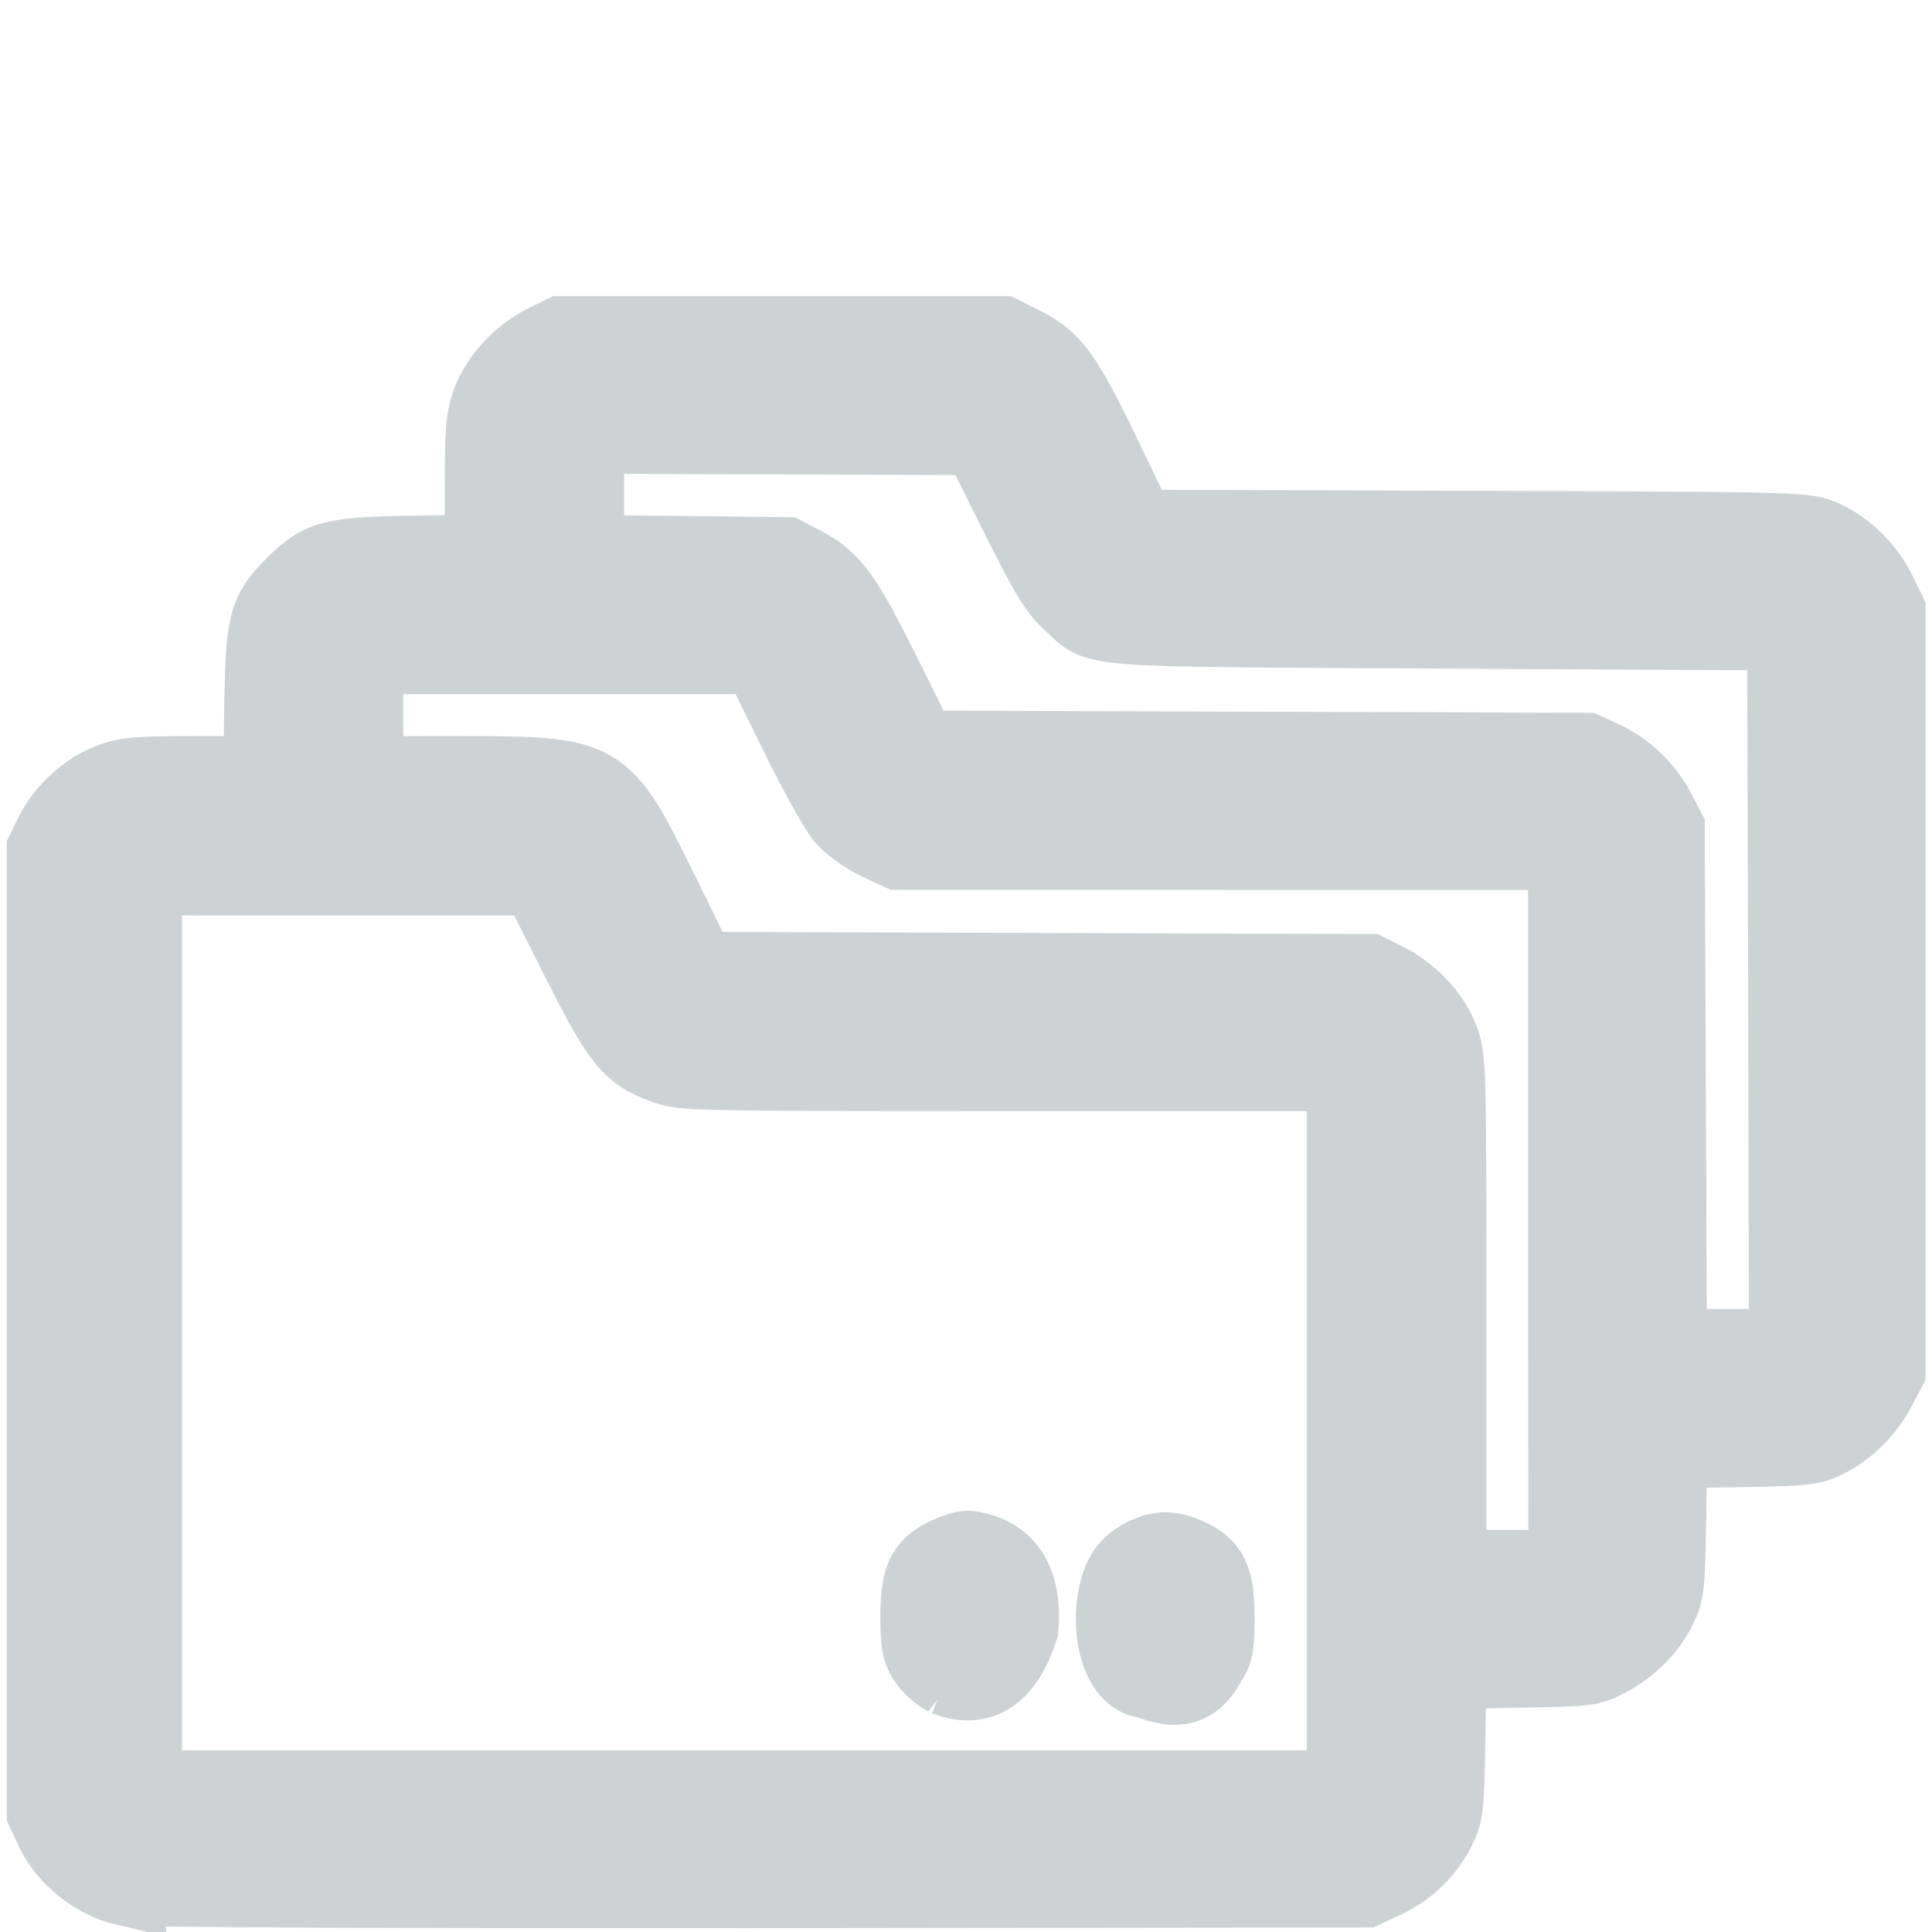 <?xml version="1.0" encoding="UTF-8" standalone="no"?>
<!-- Created with Inkscape (http://www.inkscape.org/) -->

<svg
   xmlns:dc="http://purl.org/dc/elements/1.1/"
   xmlns:cc="http://creativecommons.org/ns#"
   xmlns:rdf="http://www.w3.org/1999/02/22-rdf-syntax-ns#"
   xmlns:svg="http://www.w3.org/2000/svg"
   xmlns="http://www.w3.org/2000/svg"
   xmlns:sodipodi="http://sodipodi.sourceforge.net/DTD/sodipodi-0.dtd"
   xmlns:inkscape="http://www.inkscape.org/namespaces/inkscape"
   width="20"
   height="20"
   viewBox="0 0 5.292 5.292"
   version="1.1"
   id="svg980"
   inkscape:version="0.92.5 (2060ec1f9f, 2020-04-08)"
   sodipodi:docname="pro.svg">
  <defs
     id="defs974" />
  <sodipodi:namedview
     id="base"
     pagecolor="#ffffff"
     bordercolor="#666666"
     borderopacity="1.0"
     inkscape:pageopacity="0.0"
     inkscape:pageshadow="2"
     inkscape:zoom="11.2"
     inkscape:cx="3.3608718"
     inkscape:cy="7.7609476"
     inkscape:document-units="mm"
     inkscape:current-layer="layer1"
     showgrid="false"
     units="px"
     inkscape:window-width="1247"
     inkscape:window-height="1020"
     inkscape:window-x="1752"
     inkscape:window-y="437"
     inkscape:window-maximized="0" />
  <g
     inkscape:label="Layer 1"
     inkscape:groupmode="layer"
     id="layer1"
     transform="translate(0,-291.708)">
    <path
       inkscape:connector-curvature="0"
       id="path931"
       d="m -2.115,303.637 c -0.271,-0.046 -0.503,-0.246 -0.59,-0.508 -0.015,-0.044 -0.027,-0.093 -0.027,-0.109 -1.102e-4,-0.02 -0.003,-0.025 -0.009,-0.016 -0.019,0.03 -0.022,-0.213 -0.021,-1.803 9.658e-4,-1.405 0.006,-1.853 0.019,-1.766 0.001,0.008 0.009,-0.012 0.016,-0.047 0.034,-0.153 0.113,-0.291 0.227,-0.395 0.085,-0.077 0.159,-0.122 0.272,-0.162 l 0.091,-0.032 0.837,-0.003 c 0.935,-0.004 0.9,-0.006 0.972,0.068 0.092,0.095 0.094,0.238 0.004,0.332 -0.071,0.074 -0.007,0.069 -0.913,0.074 -0.802,0.006 -0.818,0.006 -0.864,0.027 -0.056,0.026 -0.106,0.074 -0.137,0.132 l -0.023,0.043 -0.003,1.723 c -0.003,1.929 -0.008,1.793 0.071,1.879 0.023,0.025 0.063,0.056 0.09,0.069 l 0.048,0.024 h 1.48 1.48 l 0.049,-0.024 c 0.027,-0.013 0.066,-0.043 0.086,-0.066 0.073,-0.081 0.071,-0.065 0.077,-0.593 0.006,-0.531 0.002,-0.505 0.081,-0.577 0.063,-0.057 0.144,-0.073 0.233,-0.047 0.056,0.017 0.132,0.093 0.149,0.149 0.009,0.031 0.013,0.17 0.013,0.5 0,0.524 -0.004,0.558 -0.078,0.71 -0.098,0.2 -0.243,0.325 -0.466,0.4 l -0.072,0.024 -1.521,0.002 c -0.837,7.3e-4 -1.544,-0.003 -1.572,-0.007 z m 1.011,-1.4 c -0.051,-0.019 -0.103,-0.065 -0.129,-0.114 -0.023,-0.043 -0.023,-0.049 -0.023,-0.447 0,-0.351 0.002,-0.415 0.019,-0.492 0.042,-0.199 0.113,-0.361 0.231,-0.531 0.045,-0.065 0.284,-0.31 0.996,-1.023 1.001,-1.002 1.007,-1.007 1.179,-1.079 0.474,-0.199 1.018,7.5e-4 1.247,0.457 0.041,0.083 0.089,0.236 0.089,0.286 1.099e-4,0.022 0.003,0.028 0.009,0.018 0.012,-0.019 0.019,0.107 0.011,0.2 -0.003,0.04 -0.007,0.066 -0.009,0.057 -0.001,-0.008 -0.011,0.024 -0.021,0.072 -0.01,0.048 -0.033,0.123 -0.051,0.166 -0.074,0.179 -0.07,0.174 -1.087,1.19 -0.726,0.725 -0.968,0.962 -1.033,1.007 -0.147,0.102 -0.319,0.177 -0.499,0.219 -0.065,0.015 -0.143,0.018 -0.486,0.021 -0.303,0.002 -0.418,-1.1e-4 -0.443,-0.01 z m 0.798,-0.478 c 0.113,-0.02 0.203,-0.053 0.299,-0.109 0.064,-0.037 0.17,-0.138 0.694,-0.661 0.34,-0.339 0.618,-0.622 0.618,-0.627 0,-0.014 -0.664,-0.678 -0.678,-0.678 -0.017,0 -1.221,1.212 -1.257,1.266 -0.051,0.076 -0.11,0.211 -0.13,0.297 -0.023,0.098 -0.035,0.471 -0.016,0.505 0.012,0.022 0.018,0.022 0.197,0.022 0.117,0 0.217,-0.006 0.273,-0.015 z m 2.122,-1.898 c 0.115,-0.116 0.148,-0.157 0.174,-0.212 0.043,-0.091 0.058,-0.19 0.043,-0.281 -0.057,-0.347 -0.445,-0.525 -0.738,-0.341 -0.06,0.037 -0.309,0.283 -0.309,0.304 0,0.021 0.652,0.674 0.673,0.674 0.009,0 0.08,-0.065 0.158,-0.144 z"
       style="fill:#cdd2d4;fill-opacity:1;stroke-width:0.01" />
    <path
       style="fill:#cdd2d4;fill-opacity:1;stroke:#cdd2d4;stroke-width:0.193;stroke-miterlimit:4;stroke-dasharray:none;stroke-opacity:1"
       d="m 0.34,296.886 c -0.085,-0.02 -0.166,-0.086 -0.202,-0.163 l -0.023,-0.05 -7.707e-5,-1.319 -8.669e-5,-1.319 0.022,-0.045 c 0.031,-0.064 0.097,-0.125 0.162,-0.149 0.048,-0.018 0.077,-0.02 0.232,-0.02 h 0.177 l 0.003,-0.191 c 0.004,-0.218 0.012,-0.249 0.088,-0.325 0.075,-0.075 0.107,-0.084 0.325,-0.088 l 0.191,-0.003 v -0.177 c 0,-0.155 0.003,-0.184 0.02,-0.232 0.025,-0.066 0.085,-0.131 0.153,-0.165 l 0.049,-0.024 h 0.605 0.605 l 0.056,0.028 c 0.086,0.042 0.119,0.087 0.224,0.305 l 0.095,0.197 0.909,0.003 c 0.852,0.002 0.912,0.004 0.955,0.021 0.066,0.025 0.131,0.087 0.164,0.153 l 0.028,0.057 v 1.042 1.042 l -0.027,0.051 c -0.033,0.063 -0.085,0.114 -0.145,0.144 -0.042,0.021 -0.062,0.023 -0.236,0.026 l -0.19,0.003 -0.003,0.19 c -0.003,0.174 -0.005,0.194 -0.026,0.236 -0.03,0.061 -0.081,0.112 -0.144,0.145 -0.05,0.026 -0.057,0.027 -0.242,0.03 l -0.19,0.004 -0.003,0.19 c -0.003,0.174 -0.005,0.194 -0.026,0.236 -0.031,0.064 -0.085,0.116 -0.15,0.146 l -0.055,0.026 -1.682,0.002 c -0.963,5.8e-4 -1.698,-0.002 -1.719,-0.008 z M 3.676,295.627 v -0.972 H 2.774 c -0.879,0 -0.904,-5.1e-4 -0.956,-0.02 -0.1,-0.037 -0.125,-0.069 -0.243,-0.303 l -0.107,-0.213 -0.533,-3e-5 -0.533,-3e-5 v 1.24 1.24 H 2.039 3.676 Z m -1.088,0.684 c -0.019,-0.01 -0.045,-0.033 -0.057,-0.051 -0.019,-0.029 -0.023,-0.047 -0.023,-0.125 0,-0.111 0.019,-0.147 0.092,-0.178 0.041,-0.017 0.052,-0.018 0.088,-0.007 0.085,0.025 0.124,0.1 0.115,0.218 -0.052,0.166 -0.143,0.171 -0.215,0.143 z m 0.547,0.006 c -0.065,-0.008 -0.1,-0.108 -0.09,-0.207 0.008,-0.071 0.028,-0.112 0.069,-0.137 0.05,-0.031 0.088,-0.034 0.14,-0.011 0.068,0.03 0.086,0.066 0.086,0.176 2.88e-5,0.077 -0.003,0.095 -0.022,0.124 -0.036,0.067 -0.081,0.097 -0.182,0.054 z m 1.147,-1.296 v -0.972 H 3.371 l -0.91,-2e-5 -0.06,-0.028 c -0.033,-0.015 -0.075,-0.046 -0.094,-0.067 -0.019,-0.021 -0.079,-0.129 -0.133,-0.24 L 2.075,293.513 H 1.541 1.008 v 0.154 0.154 H 1.265 c 0.388,0 0.392,0.002 0.553,0.33 l 0.101,0.206 0.916,0.003 0.916,0.003 0.048,0.024 c 0.069,0.034 0.131,0.1 0.155,0.165 0.02,0.053 0.021,0.072 0.021,0.749 v 0.694 h 0.154 0.154 z m 0.603,-0.603 -0.003,-0.97 -0.918,-0.005 c -1.029,-0.006 -0.949,6e-4 -1.038,-0.081 -0.039,-0.035 -0.064,-0.078 -0.148,-0.246 l -0.101,-0.203 -0.532,-0.002 -0.532,-0.002 v 0.153 0.153 l 0.27,0.003 0.27,0.003 0.05,0.026 c 0.083,0.044 0.115,0.088 0.222,0.303 l 0.1,0.201 0.91,0.003 0.91,0.003 0.05,0.023 c 0.063,0.029 0.118,0.082 0.152,0.146 l 0.026,0.05 0.003,0.707 0.003,0.707 H 4.733 4.887 Z"
       id="path1894"
       inkscape:connector-curvature="0"
       sodipodi:nodetypes="cccccccscccccsccccccccccccccccccccccccccccccccsccccccccccccscccccccccccccccccccccccsccccccscccccccccccccccccccccccccccccc" />
  </g>
</svg>
